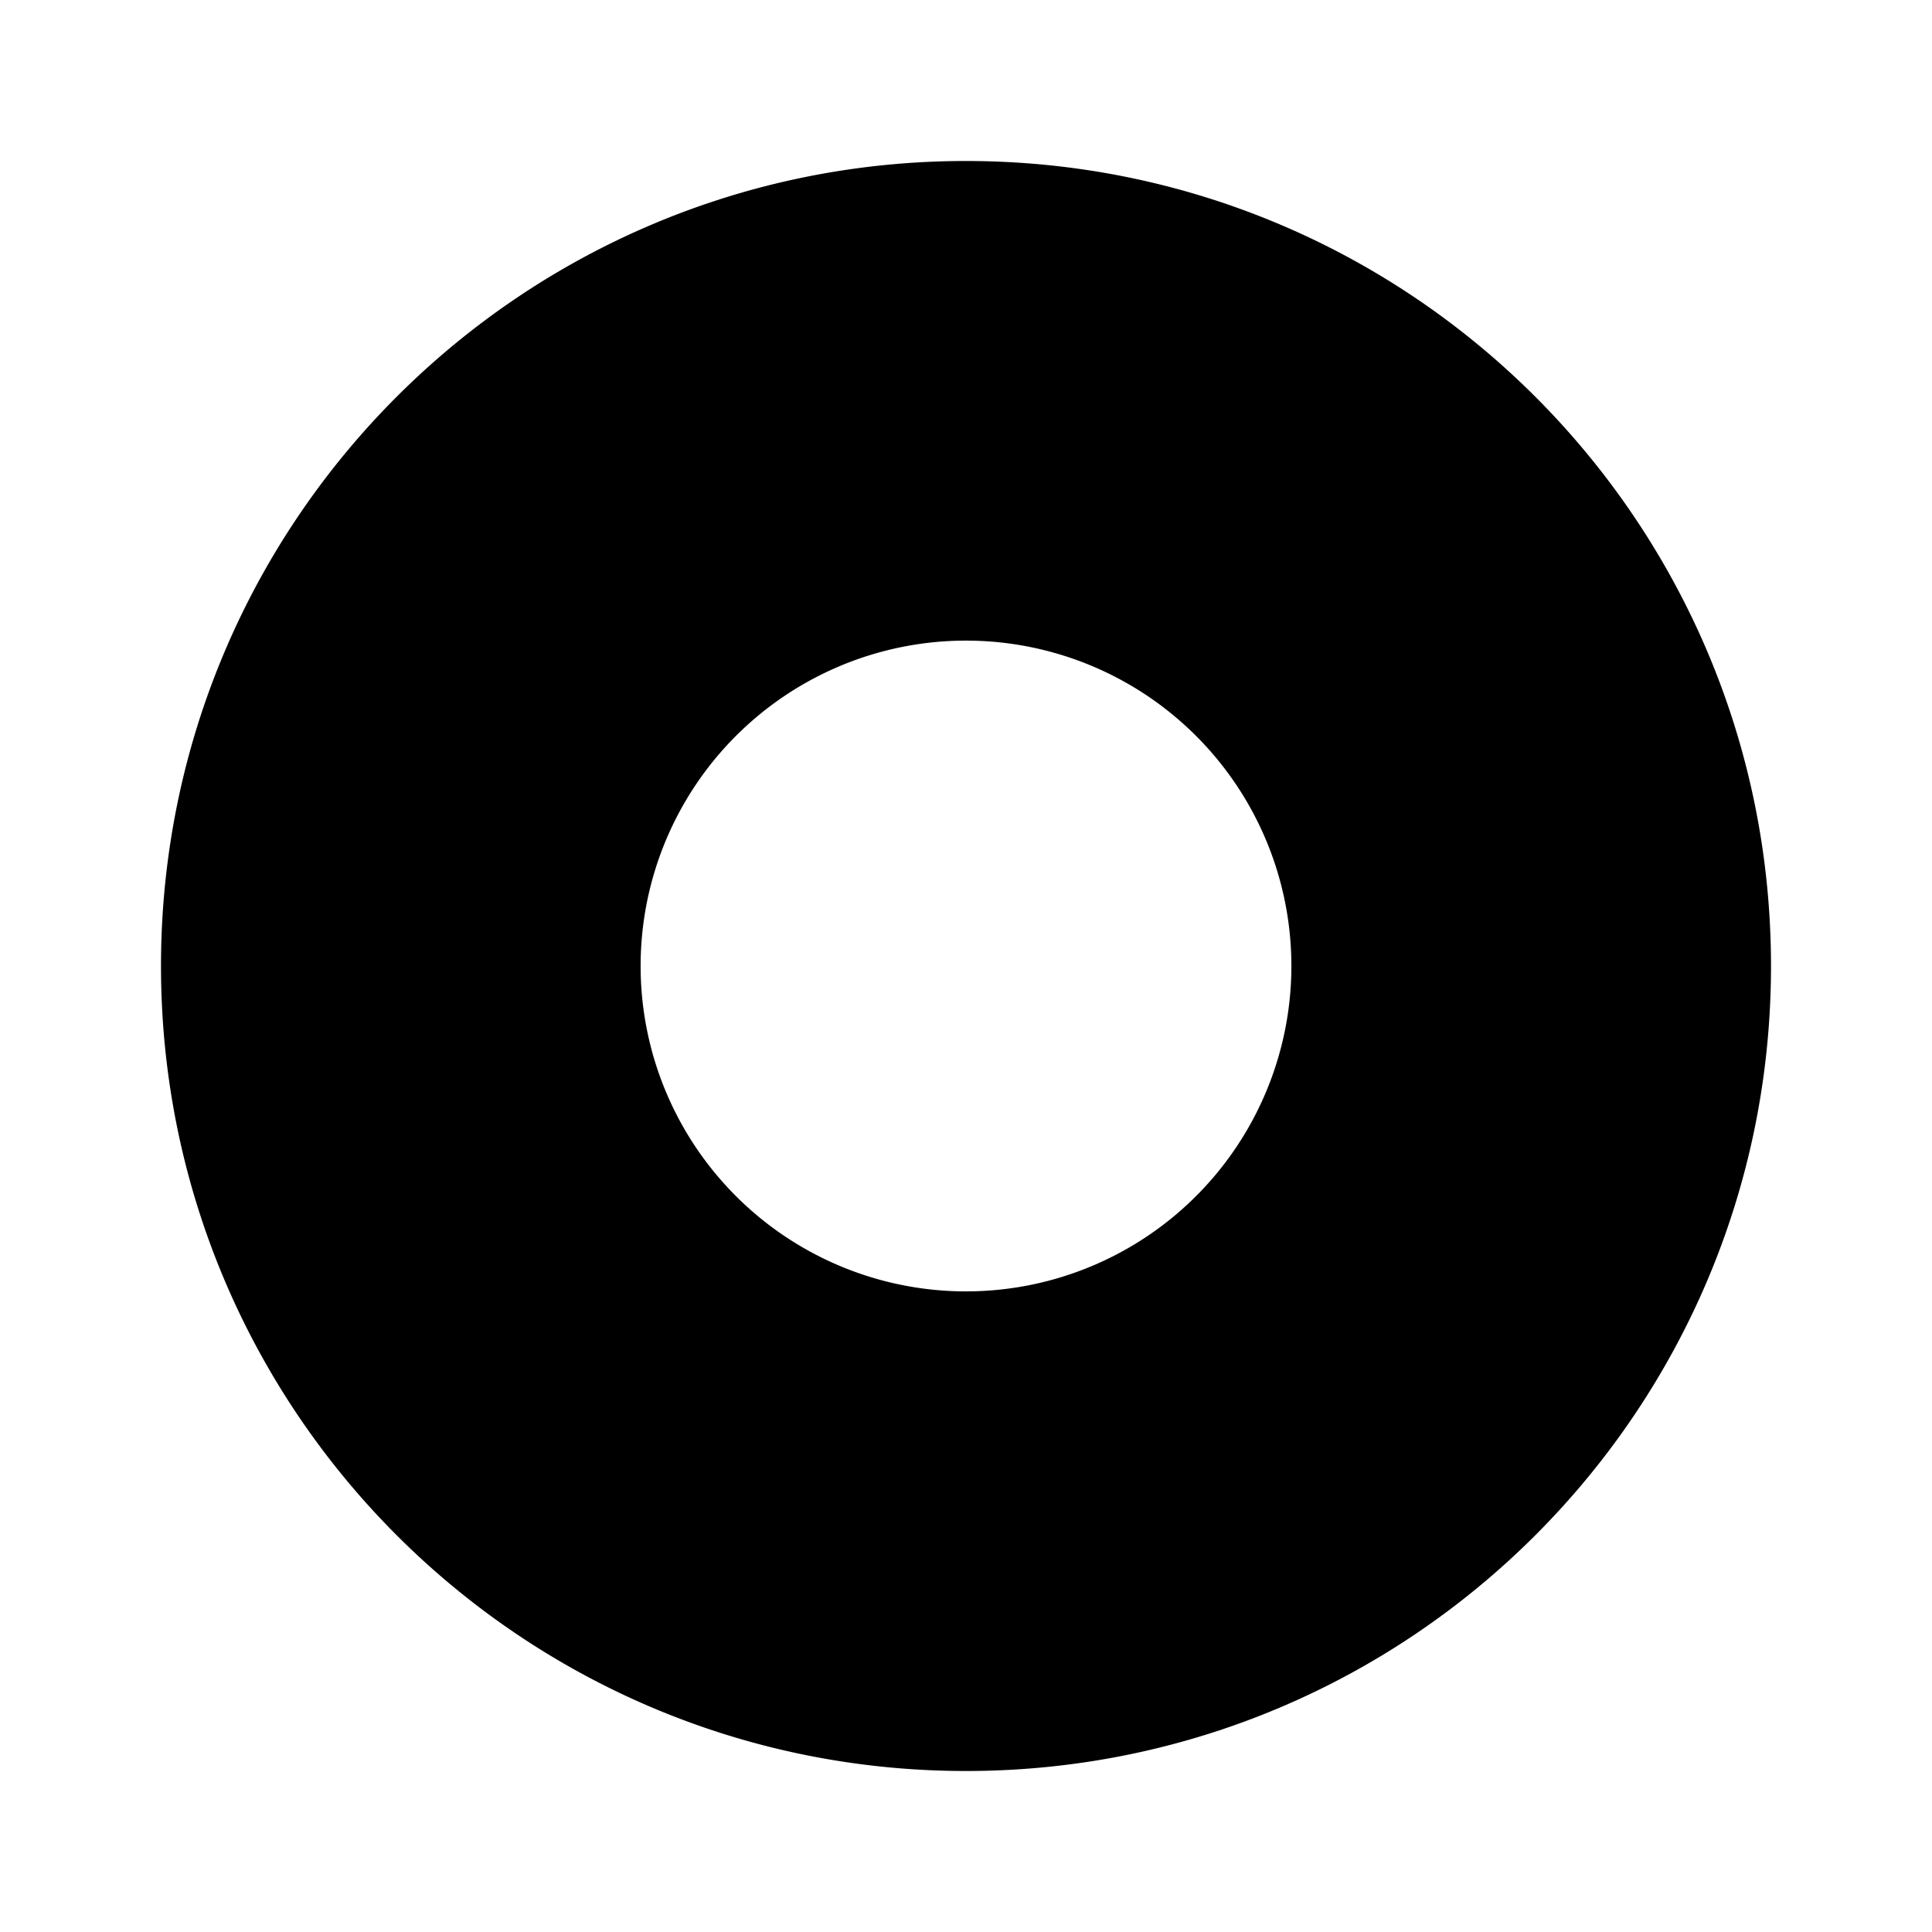 <?xml version="1.0" encoding="UTF-8" standalone="no"?>
<svg
   xmlns:dc="http://purl.org/dc/elements/1.1/"
   xmlns:cc="http://creativecommons.org/ns#"
   xmlns:rdf="http://www.w3.org/1999/02/22-rdf-syntax-ns#"
   xmlns:svg="http://www.w3.org/2000/svg"
   xmlns="http://www.w3.org/2000/svg"
   xmlns:sodipodi="http://sodipodi.sourceforge.net/DTD/sodipodi-0.dtd"
   xmlns:inkscape="http://www.inkscape.org/namespaces/inkscape"
   width="48"
   height="48"
   viewBox="0 0 48 48"
   version="1.1"
   id="svg835"
   sodipodi:docname="rec.svg"
   inkscape:version="0.92+devel (4eade15e6d, 2018-11-22, custom)">
  <defs
     id="defs839" />
  <sodipodi:namedview
     pagecolor="#ffffff"
     bordercolor="#666666"
     inkscape:document-rotation="0"
     borderopacity="1"
     objecttolerance="10"
     gridtolerance="10"
     guidetolerance="10"
     inkscape:pageopacity="0"
     inkscape:pageshadow="2"
     inkscape:window-width="1600"
     inkscape:window-height="1145"
     id="namedview837"
     showgrid="false"
     inkscape:zoom="19.726744"
     inkscape:cx="24"
     inkscape:cy="24"
     inkscape:window-x="0"
     inkscape:window-y="27"
     inkscape:window-maximized="1"
     inkscape:current-layer="svg835" />
  <path
     d="M 24 4 C 12.95 4 4 12.95 4 24 C 4 35.05 12.95 44 24 44 C 35.05 44 44 35.05 44 24 C 44 12.95 35.05 4 24 4 z M 24 15.916 A 8.084 8.084 0 0 1 32.084 24 A 8.084 8.084 0 0 1 24 32.084 A 8.084 8.084 0 0 1 15.916 24 A 8.084 8.084 0 0 1 24 15.916 z "
     id="path833" />
</svg>
